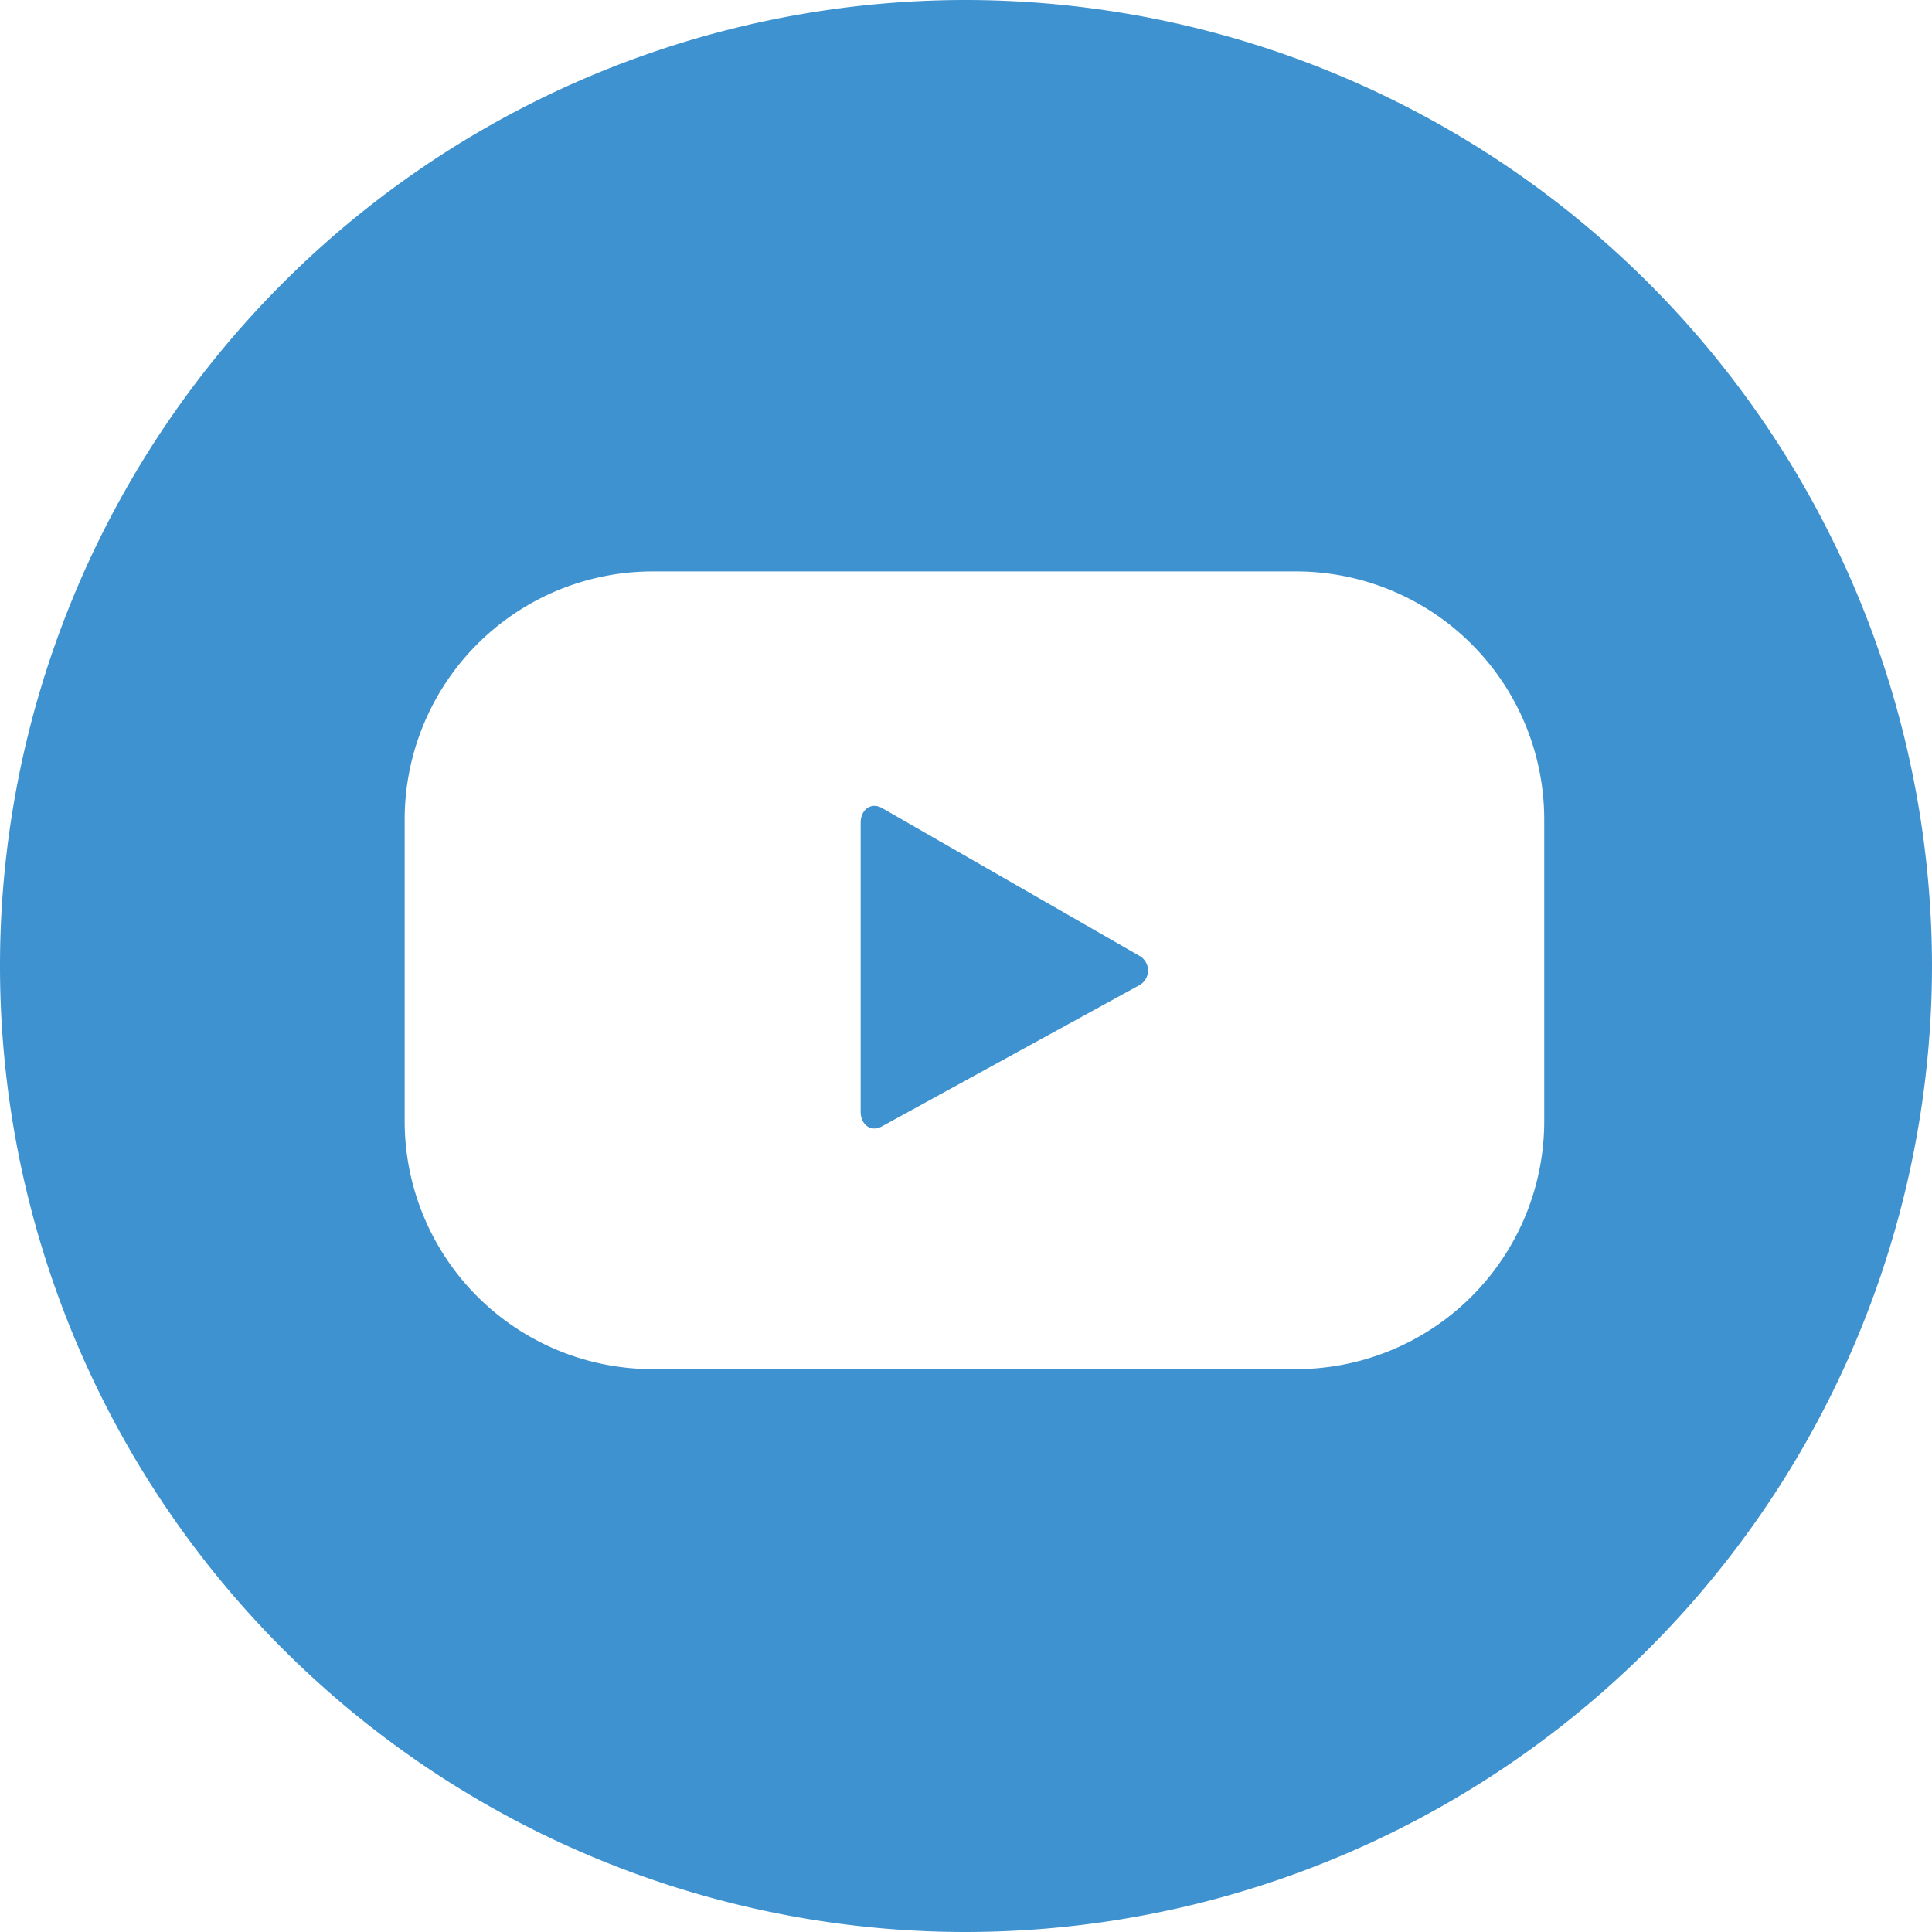 <svg xmlns="http://www.w3.org/2000/svg" width="47.446" height="47.446" viewBox="0 0 47.446 47.446"><g transform="translate(-1348.277 127.536)"><path d="M0,0A23.723,23.723,0,0,0,0,47.446,23.75,23.75,0,0,0,23.723,23.723,23.75,23.75,0,0,0,0,0M14.2,27.531a6.092,6.092,0,0,1-6.093,6.092h-15.8a6.091,6.091,0,0,1-6.092-6.092V20.126a6.092,6.092,0,0,1,6.092-6.093h15.8A6.093,6.093,0,0,1,14.2,20.126Z" transform="translate(1372 -127.536)" fill="#3e92cf"/><path d="M0,0C-.274-.156-.528.042-.528.357v7.1c0,.311.246.51.52.361l6.3-3.456a.413.413,0,0,0,.051-.719Z" transform="translate(1369.941 -107.691)" fill="#3e92cf"/></g></svg>